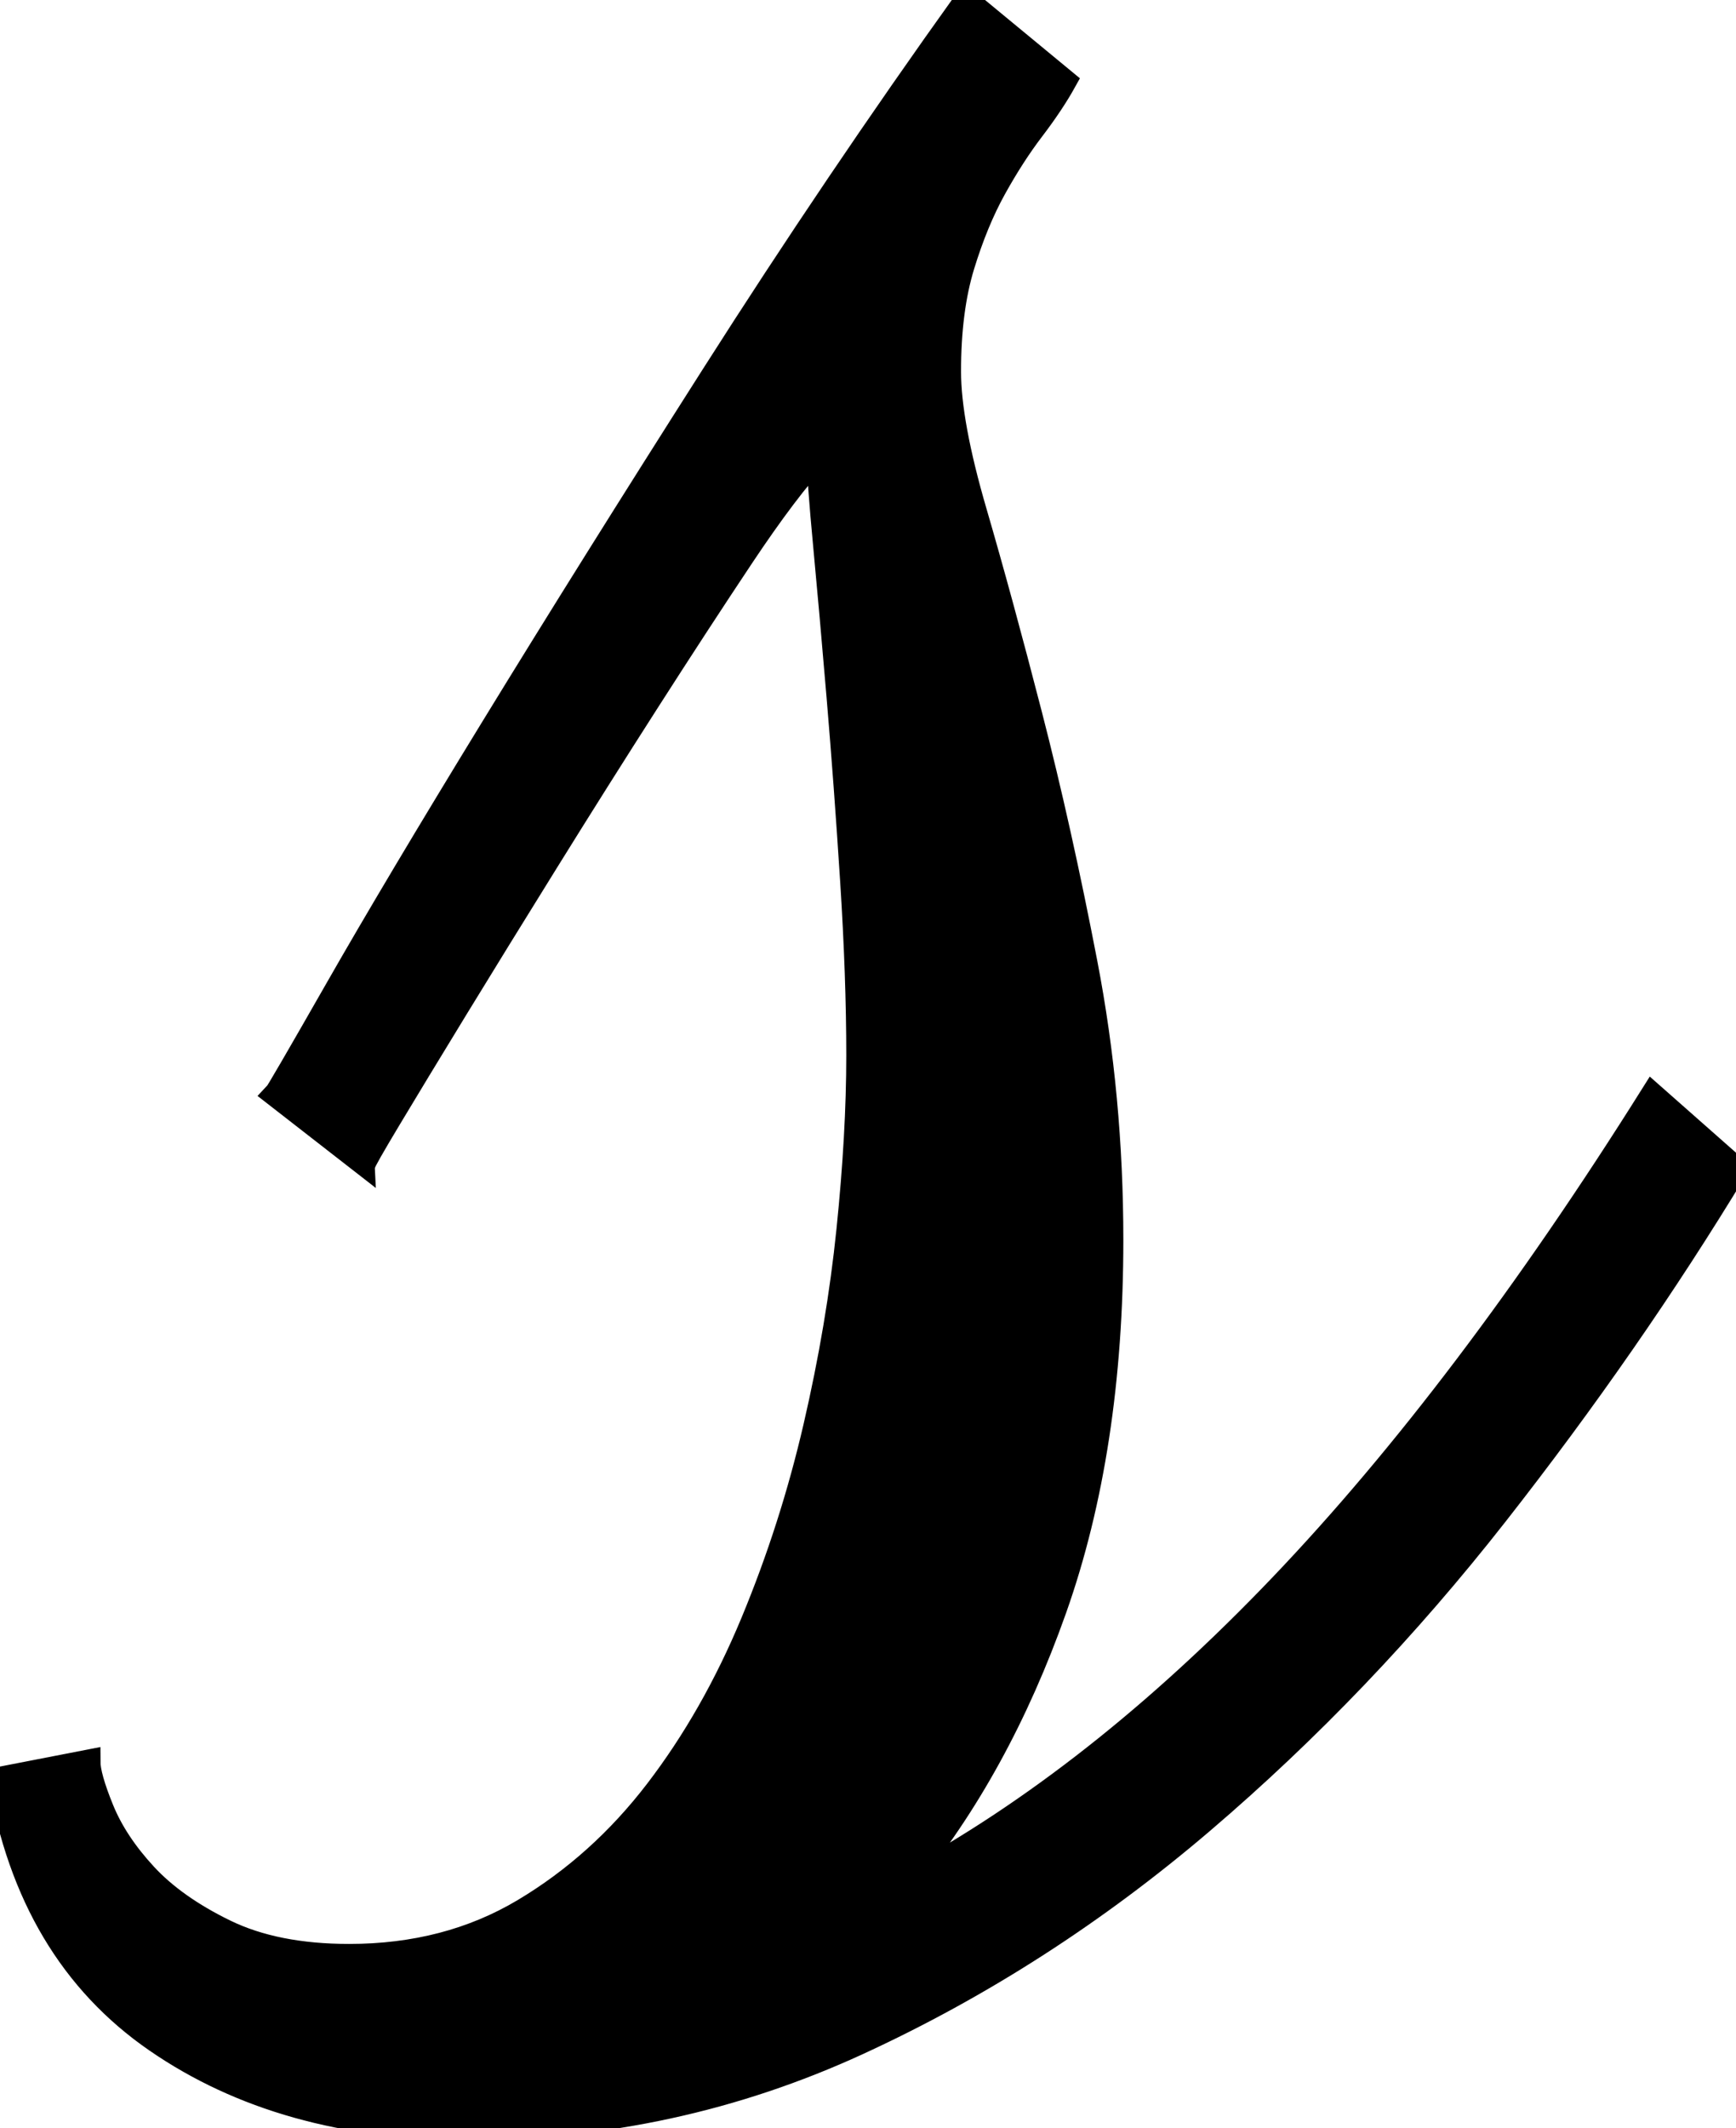 <svg width="68.945" height="84.473" viewBox="0 0 68.945 84.473" xmlns="http://www.w3.org/2000/svg"><g id="svgGroup" stroke-linecap="round" fill-rule="evenodd" font-size="9pt" stroke="#000" stroke-width="0.25mm" fill="#000" style="stroke:#000;stroke-width:0.25mm;fill:#000"><path d="M 65.625 43.457 L 68.945 46.387 Q 64.746 53.32 59.424 60.107 Q 54.102 66.895 47.754 72.314 Q 41.406 77.734 34.082 81.104 Q 26.758 84.473 18.555 84.473 Q 11.23 84.473 6.201 81.006 Q 1.172 77.539 0 70.605 L 3.516 69.922 Q 3.516 70.508 4.053 71.826 Q 4.59 73.145 5.762 74.414 Q 6.934 75.684 8.936 76.66 Q 10.938 77.637 13.867 77.637 Q 17.773 77.637 20.801 75.83 Q 23.828 74.023 26.074 71.094 Q 28.32 68.164 29.883 64.404 Q 31.445 60.645 32.373 56.641 Q 33.301 52.637 33.691 48.828 Q 34.082 45.02 34.082 41.895 Q 34.082 38.77 33.838 34.961 Q 33.594 31.152 33.301 27.686 Q 33.008 24.219 32.764 21.631 Q 32.52 19.043 32.52 18.262 L 32.52 18.066 Q 31.25 19.434 29.492 22.07 Q 27.734 24.707 25.732 27.832 Q 23.73 30.957 21.729 34.18 Q 19.727 37.402 18.115 40.039 Q 16.504 42.676 15.479 44.385 Q 14.453 46.094 14.453 46.191 L 10.938 43.457 Q 11.035 43.359 13.379 39.258 Q 15.723 35.156 19.58 28.857 Q 23.438 22.559 28.32 14.893 Q 33.203 7.227 38.379 0 L 42.285 3.223 Q 41.797 4.102 41.016 5.127 Q 40.234 6.152 39.502 7.471 Q 38.77 8.789 38.232 10.547 Q 37.695 12.305 37.695 14.746 Q 37.695 16.797 38.721 20.313 Q 39.746 23.828 40.918 28.369 Q 42.09 32.91 43.115 38.232 Q 44.141 43.555 44.141 49.219 Q 44.141 57.52 41.895 63.867 Q 39.648 70.215 35.938 74.707 Q 43.555 70.605 50.879 62.939 Q 58.203 55.273 65.625 43.457 Z" id="0" vector-effect="non-scaling-stroke"/></g></svg>